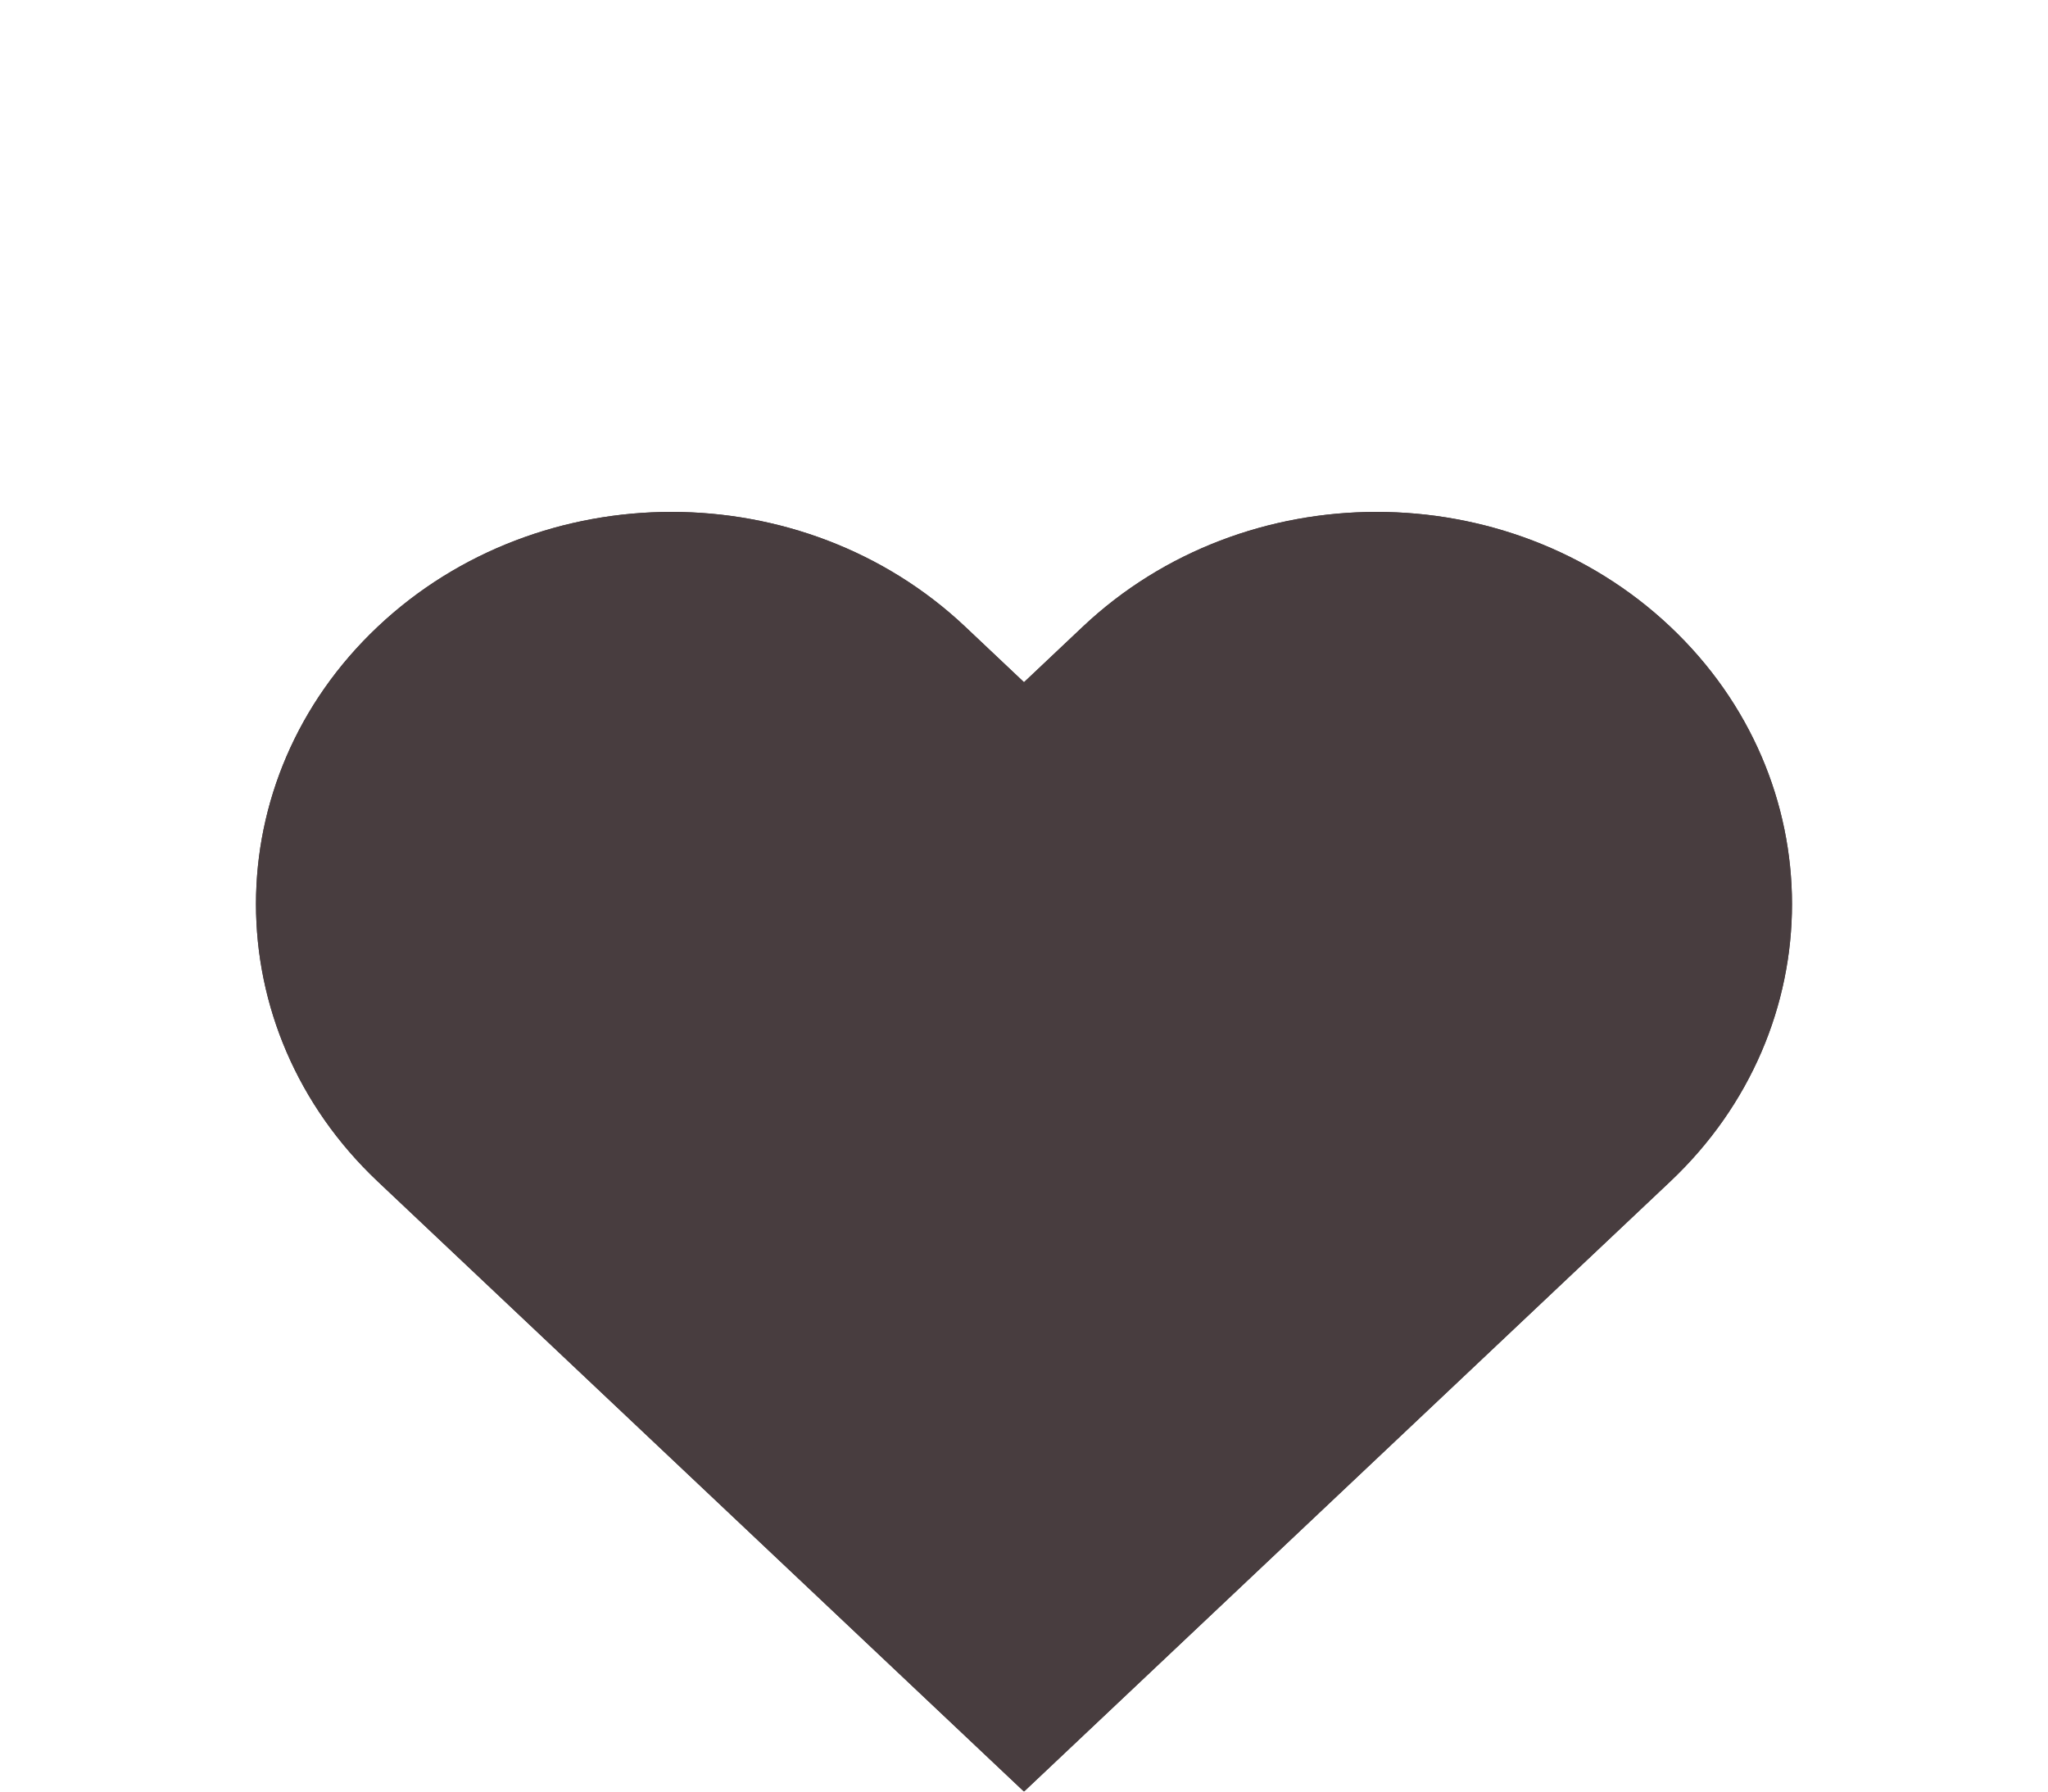 <svg width="32" height="28" viewBox="0 0 32 28" fill="none" xmlns="http://www.w3.org/2000/svg">
<g filter="url('#filter0_dd_239_2075')">
<path d="M5.901 10.464L16 20L26.099 10.464C28.634 8.07 28.634 4.189 26.099 1.795C23.564 -0.598 19.453 -0.598 16.918 1.795L16 2.662L15.082 1.795C12.547 -0.598 8.437 -0.598 5.901 1.795C3.366 4.189 3.366 8.07 5.901 10.464Z" fill="#483D3F"></path>
<path d="M15.657 3.026L16 3.35L16.343 3.026L17.261 2.159C19.604 -0.053 23.413 -0.053 25.755 2.159C28.081 4.355 28.081 7.904 25.755 10.101L16 19.312L6.245 10.101C3.918 7.904 3.918 4.355 6.245 2.159C8.587 -0.053 12.396 -0.053 14.739 2.159L15.657 3.026Z" stroke="#483D3F"></path>
</g>
<defs>
<filter id="filter0_dd_239_2075" x="0" y="0" width="32" height="28" filterUnits="userSpaceOnUse" color-interpolation-filters="sRGB">
<feFlood flood-opacity="0" result="BackgroundImageFix"></feFlood>
<feColorMatrix in="SourceAlpha" type="matrix" values="0 0 0 0 0 0 0 0 0 0 0 0 0 0 0 0 0 0 127 0" result="hardAlpha"></feColorMatrix>
<feOffset dy="4"></feOffset>
<feGaussianBlur stdDeviation="2"></feGaussianBlur>
<feComposite in2="hardAlpha" operator="out"></feComposite>
<feColorMatrix type="matrix" values="0 0 0 0 0 0 0 0 0 0 0 0 0 0 0 0 0 0 0.25 0"></feColorMatrix>
<feBlend mode="normal" in2="BackgroundImageFix" result="effect1_dropShadow_239_2075"></feBlend>
<feColorMatrix in="SourceAlpha" type="matrix" values="0 0 0 0 0 0 0 0 0 0 0 0 0 0 0 0 0 0 127 0" result="hardAlpha"></feColorMatrix>
<feOffset dy="4"></feOffset>
<feGaussianBlur stdDeviation="2"></feGaussianBlur>
<feComposite in2="hardAlpha" operator="out"></feComposite>
<feColorMatrix type="matrix" values="0 0 0 0 0 0 0 0 0 0 0 0 0 0 0 0 0 0 0.25 0"></feColorMatrix>
<feBlend mode="normal" in2="effect1_dropShadow_239_2075" result="effect2_dropShadow_239_2075"></feBlend>
<feBlend mode="normal" in="SourceGraphic" in2="effect2_dropShadow_239_2075" result="shape"></feBlend>
</filter>
</defs>
</svg>
